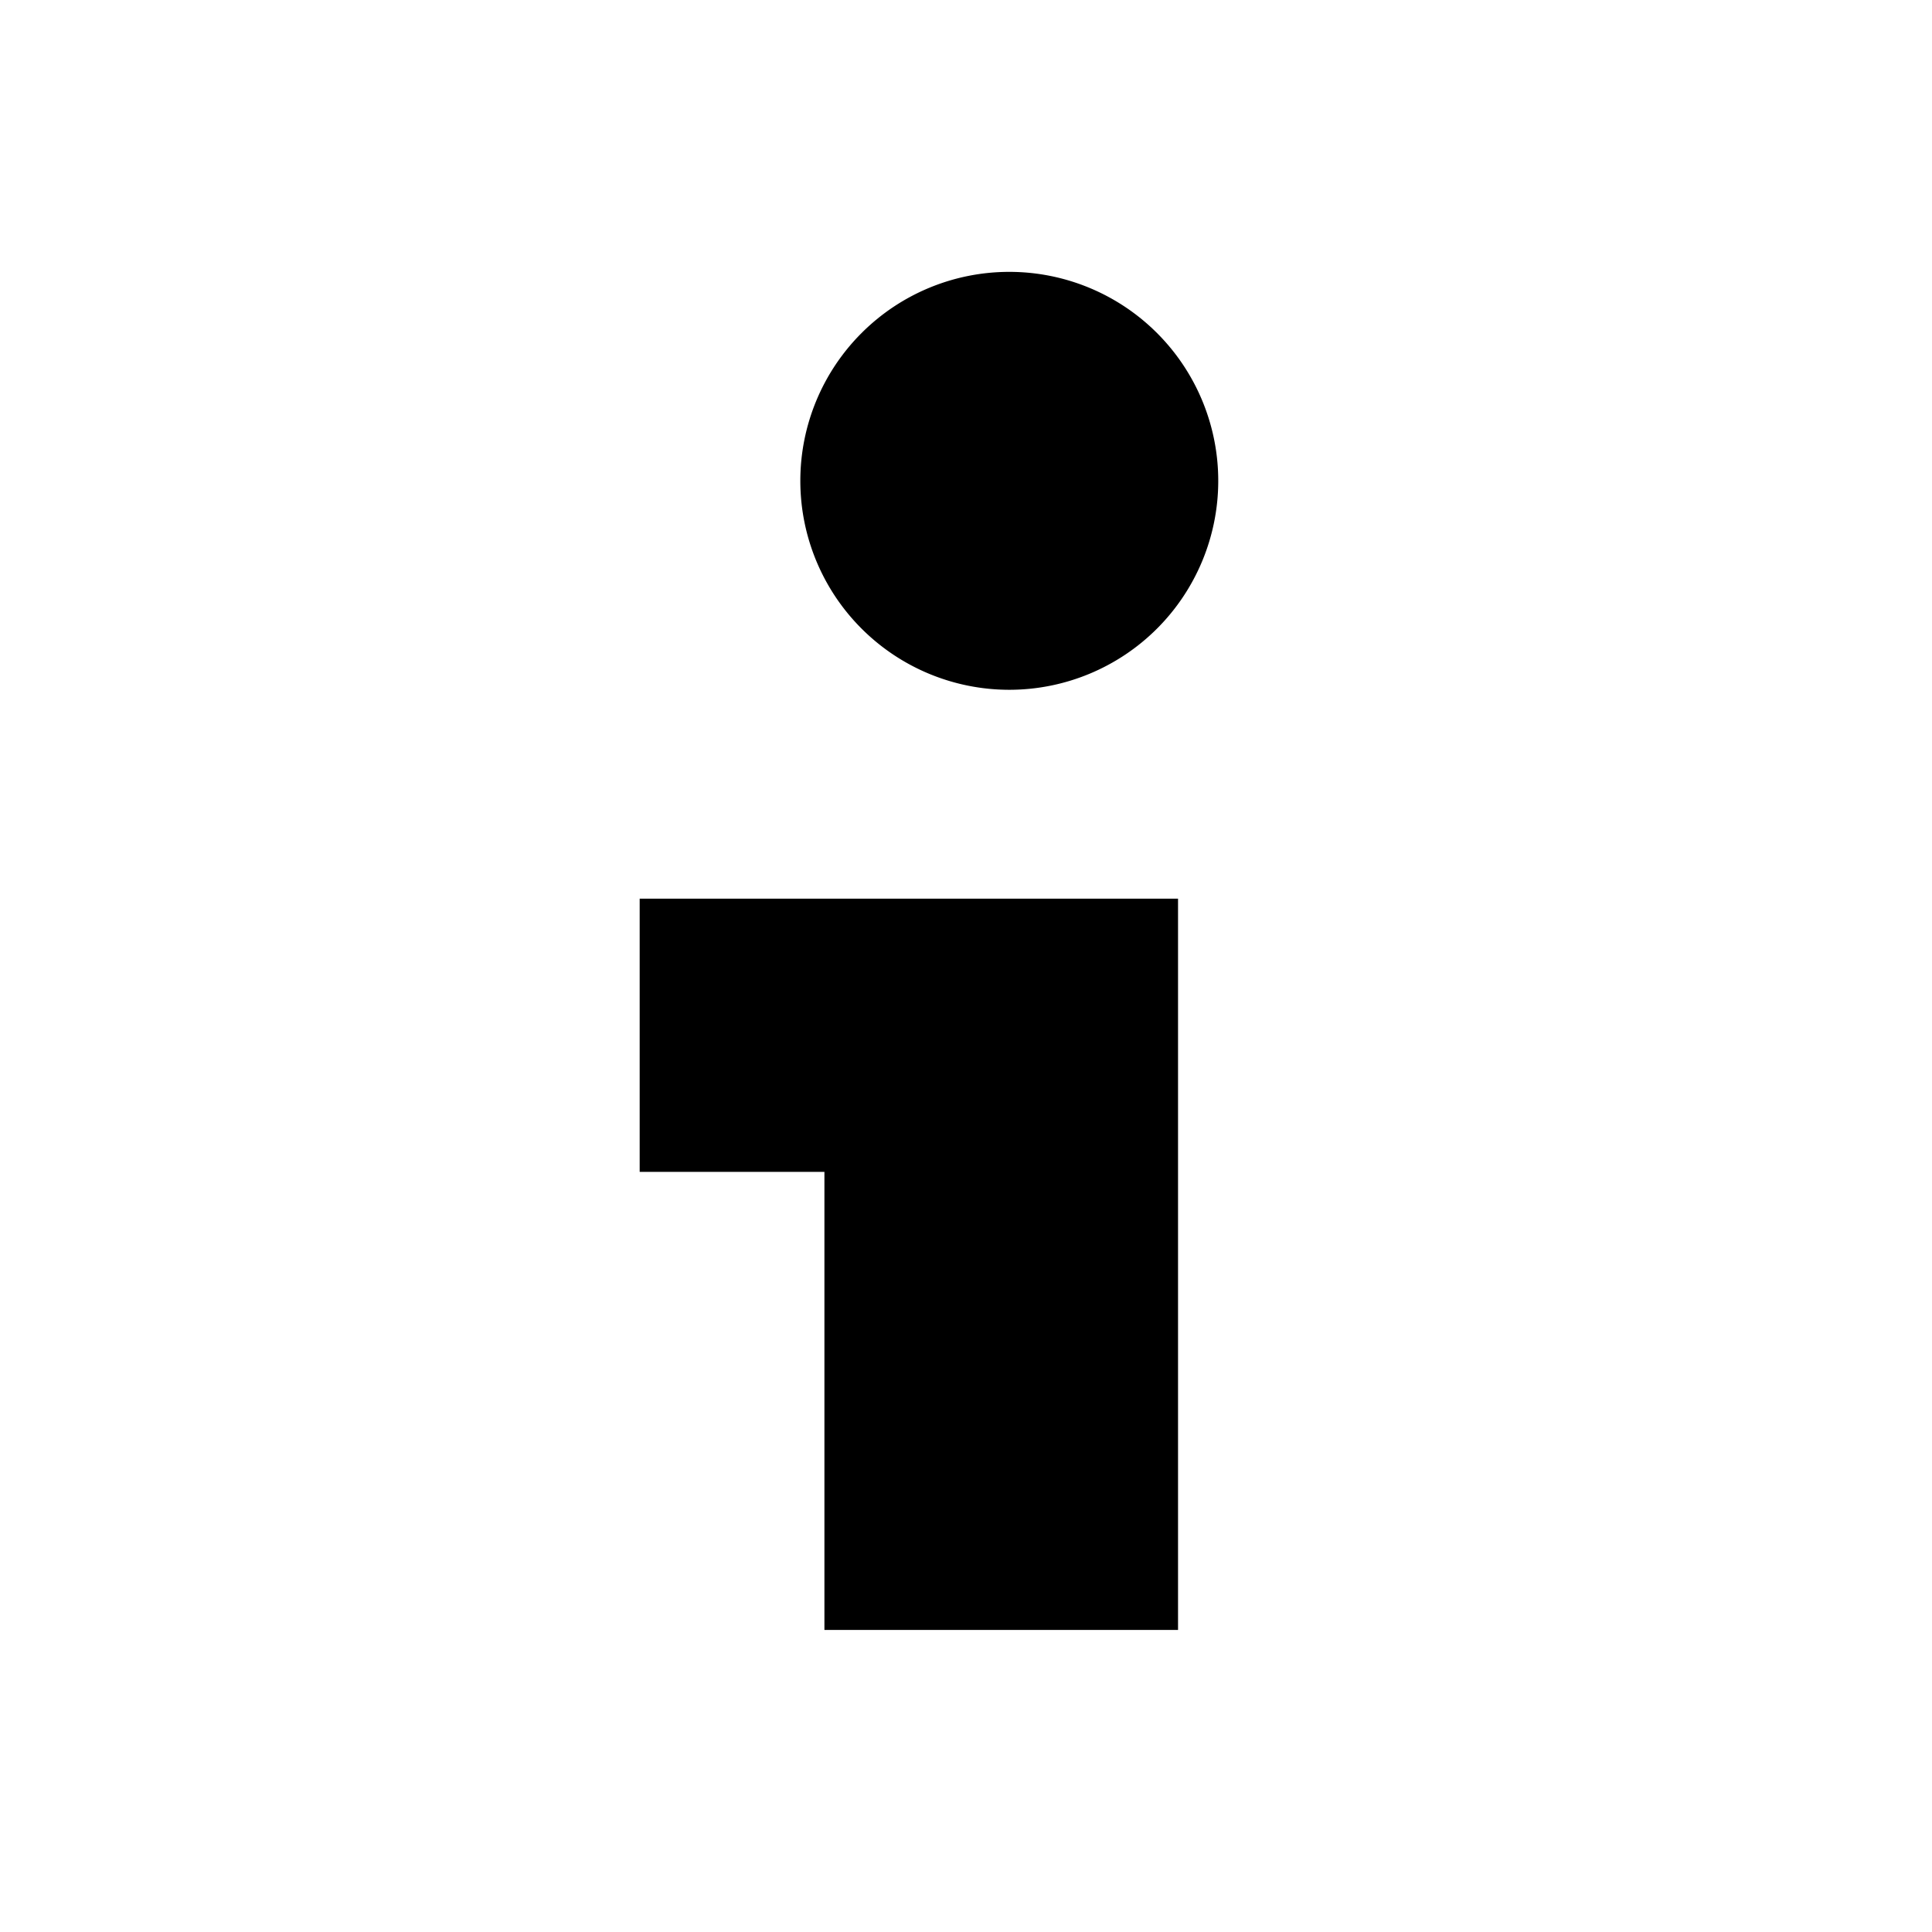 <svg width="32" height="32" xmlns="http://www.w3.org/2000/svg"><g fill-rule="evenodd"><path d="M13.655 14.885h-3.06v4.525h3.06v7.587h5.857V14.885h-5.857zM16.717 4.503a3.46 3.46 0 1 1 0 6.922 3.46 3.46 0 0 1 0-6.922"/></g></svg>